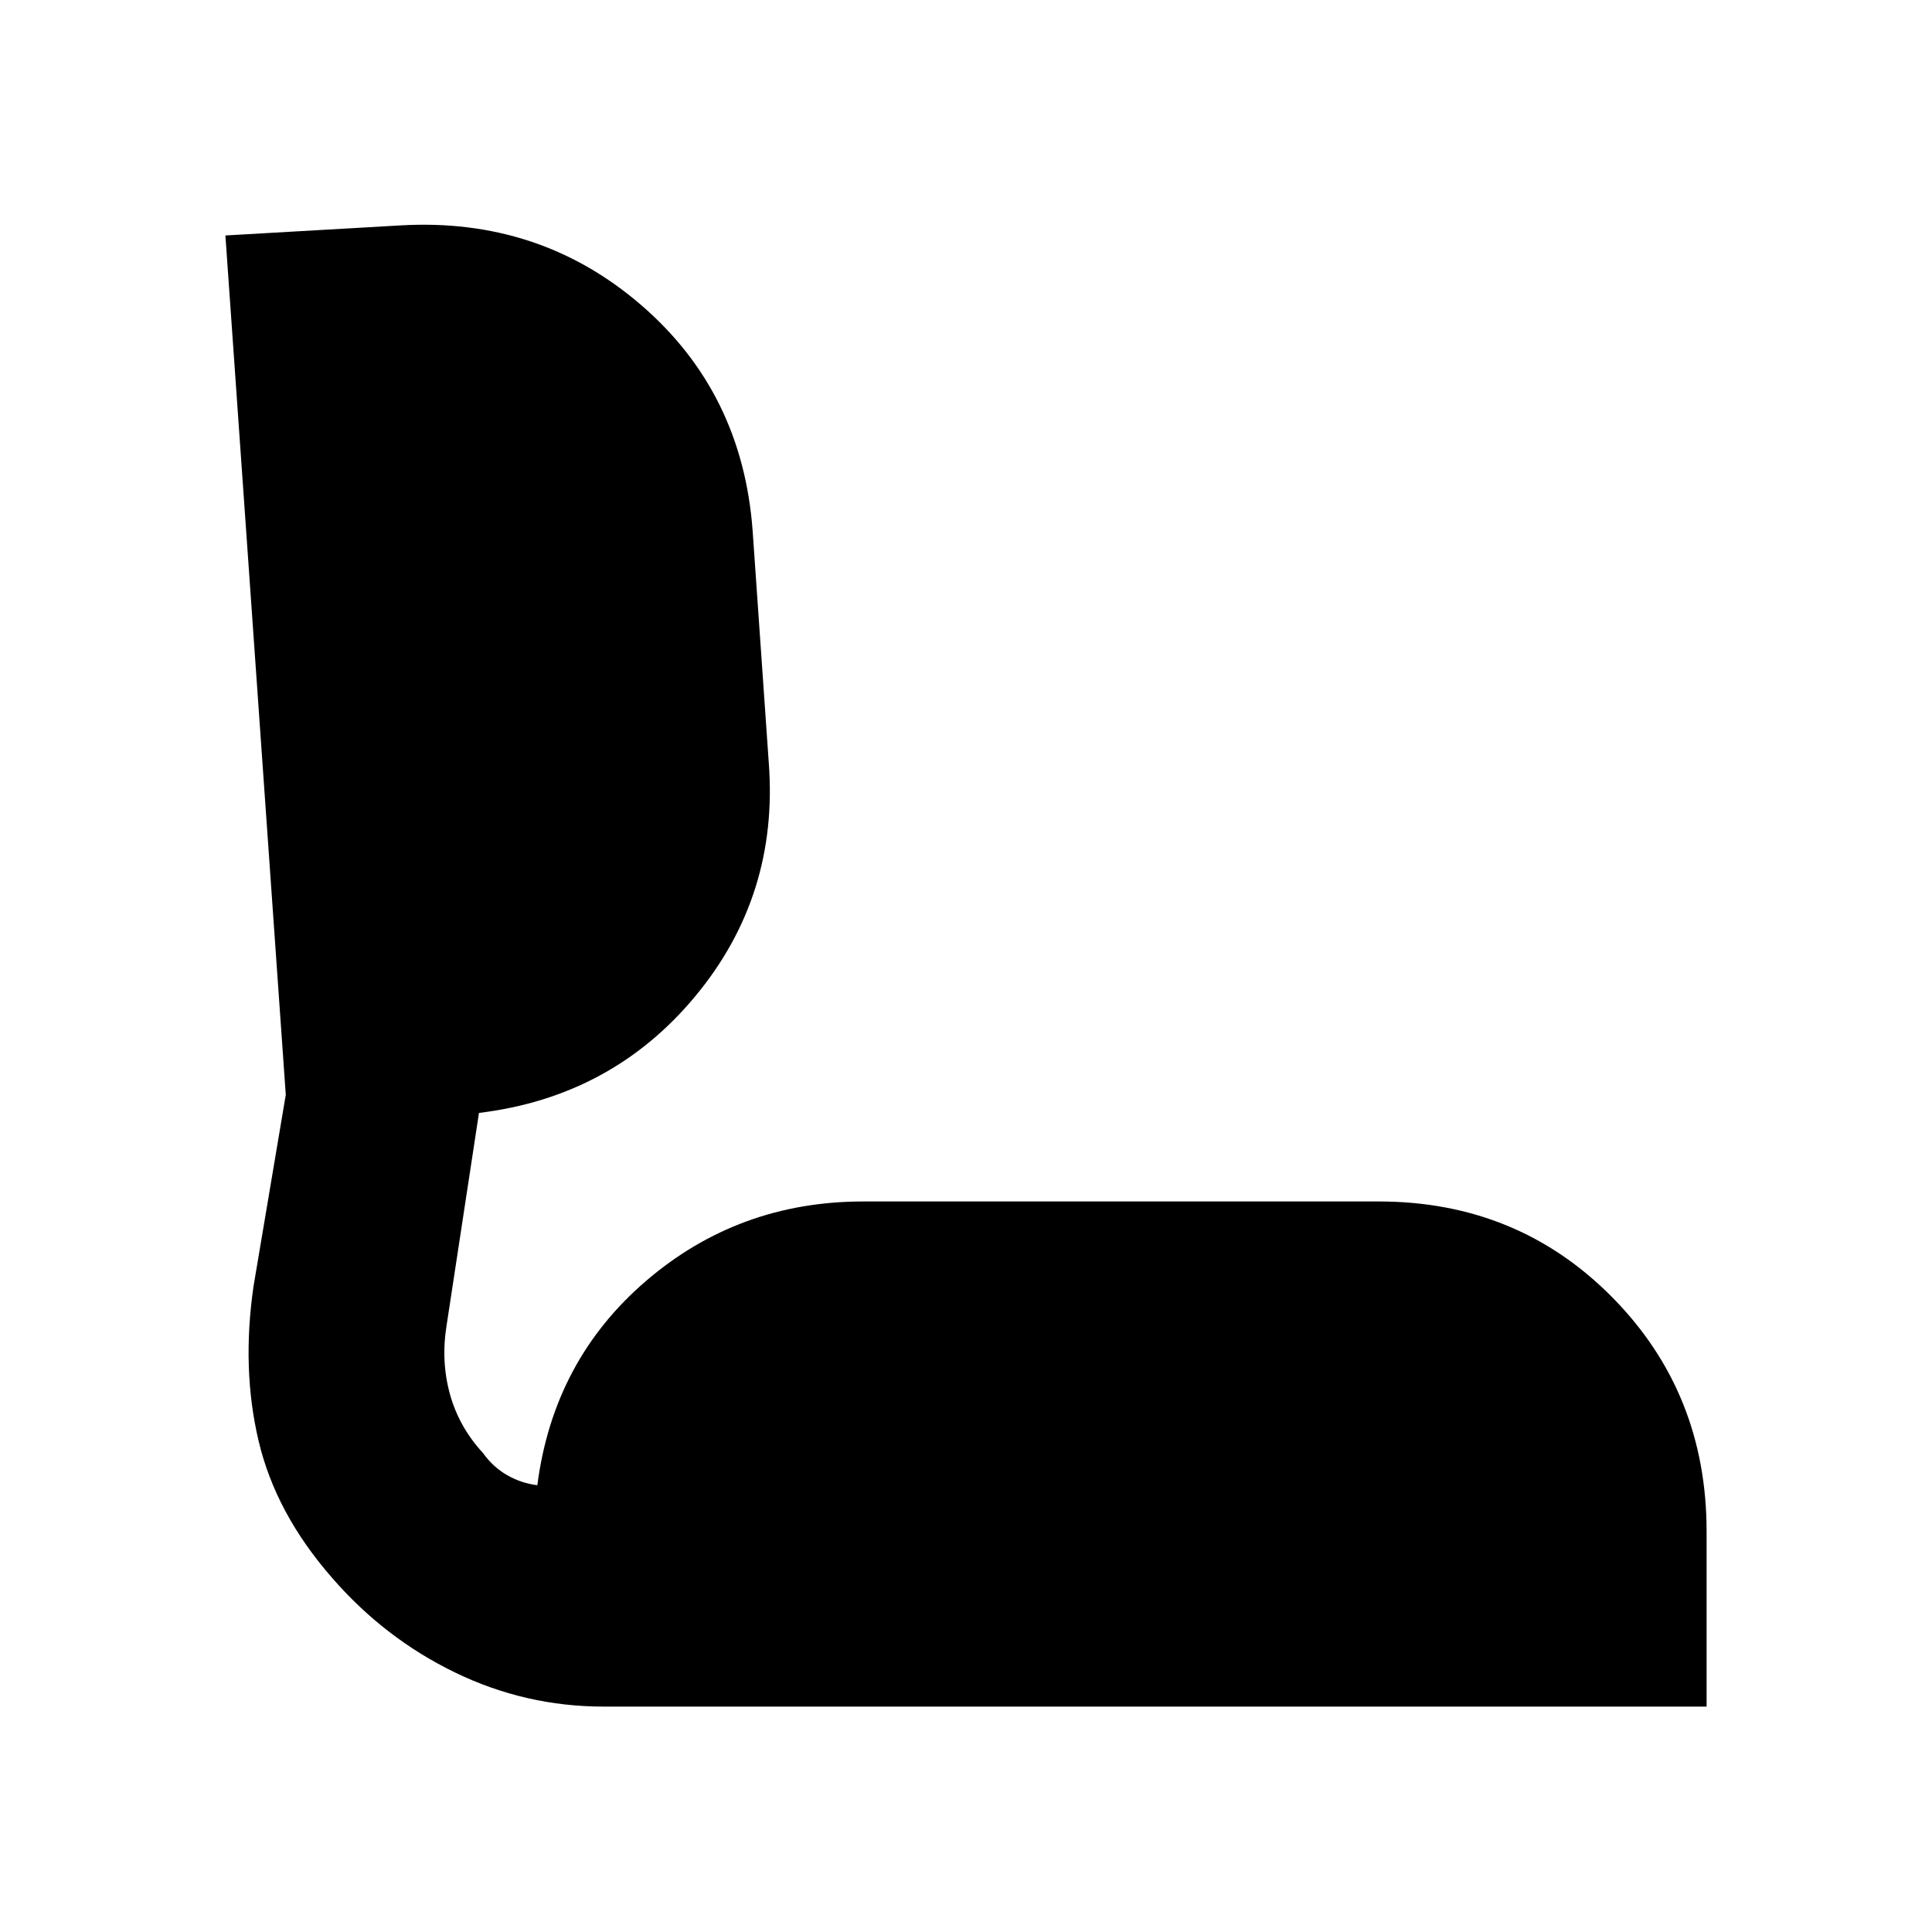 <svg xmlns="http://www.w3.org/2000/svg" height="20" viewBox="0 -960 960 960" width="20"><path d="M300-112q-39 0-74-17t-61-47q-28-32-36.5-68t-2.5-77l16-95-30-427 87-5q69-4 119.5 39.5T374-696l8 115q5 66-36.5 116T238-407l-16 105q-3 18 1.5 34.5T240-238q5 7 12 11t15 5q8-62 54-101.5T429-363h256q69 0 116 47.5T848-199v87H300Z"/></svg>
